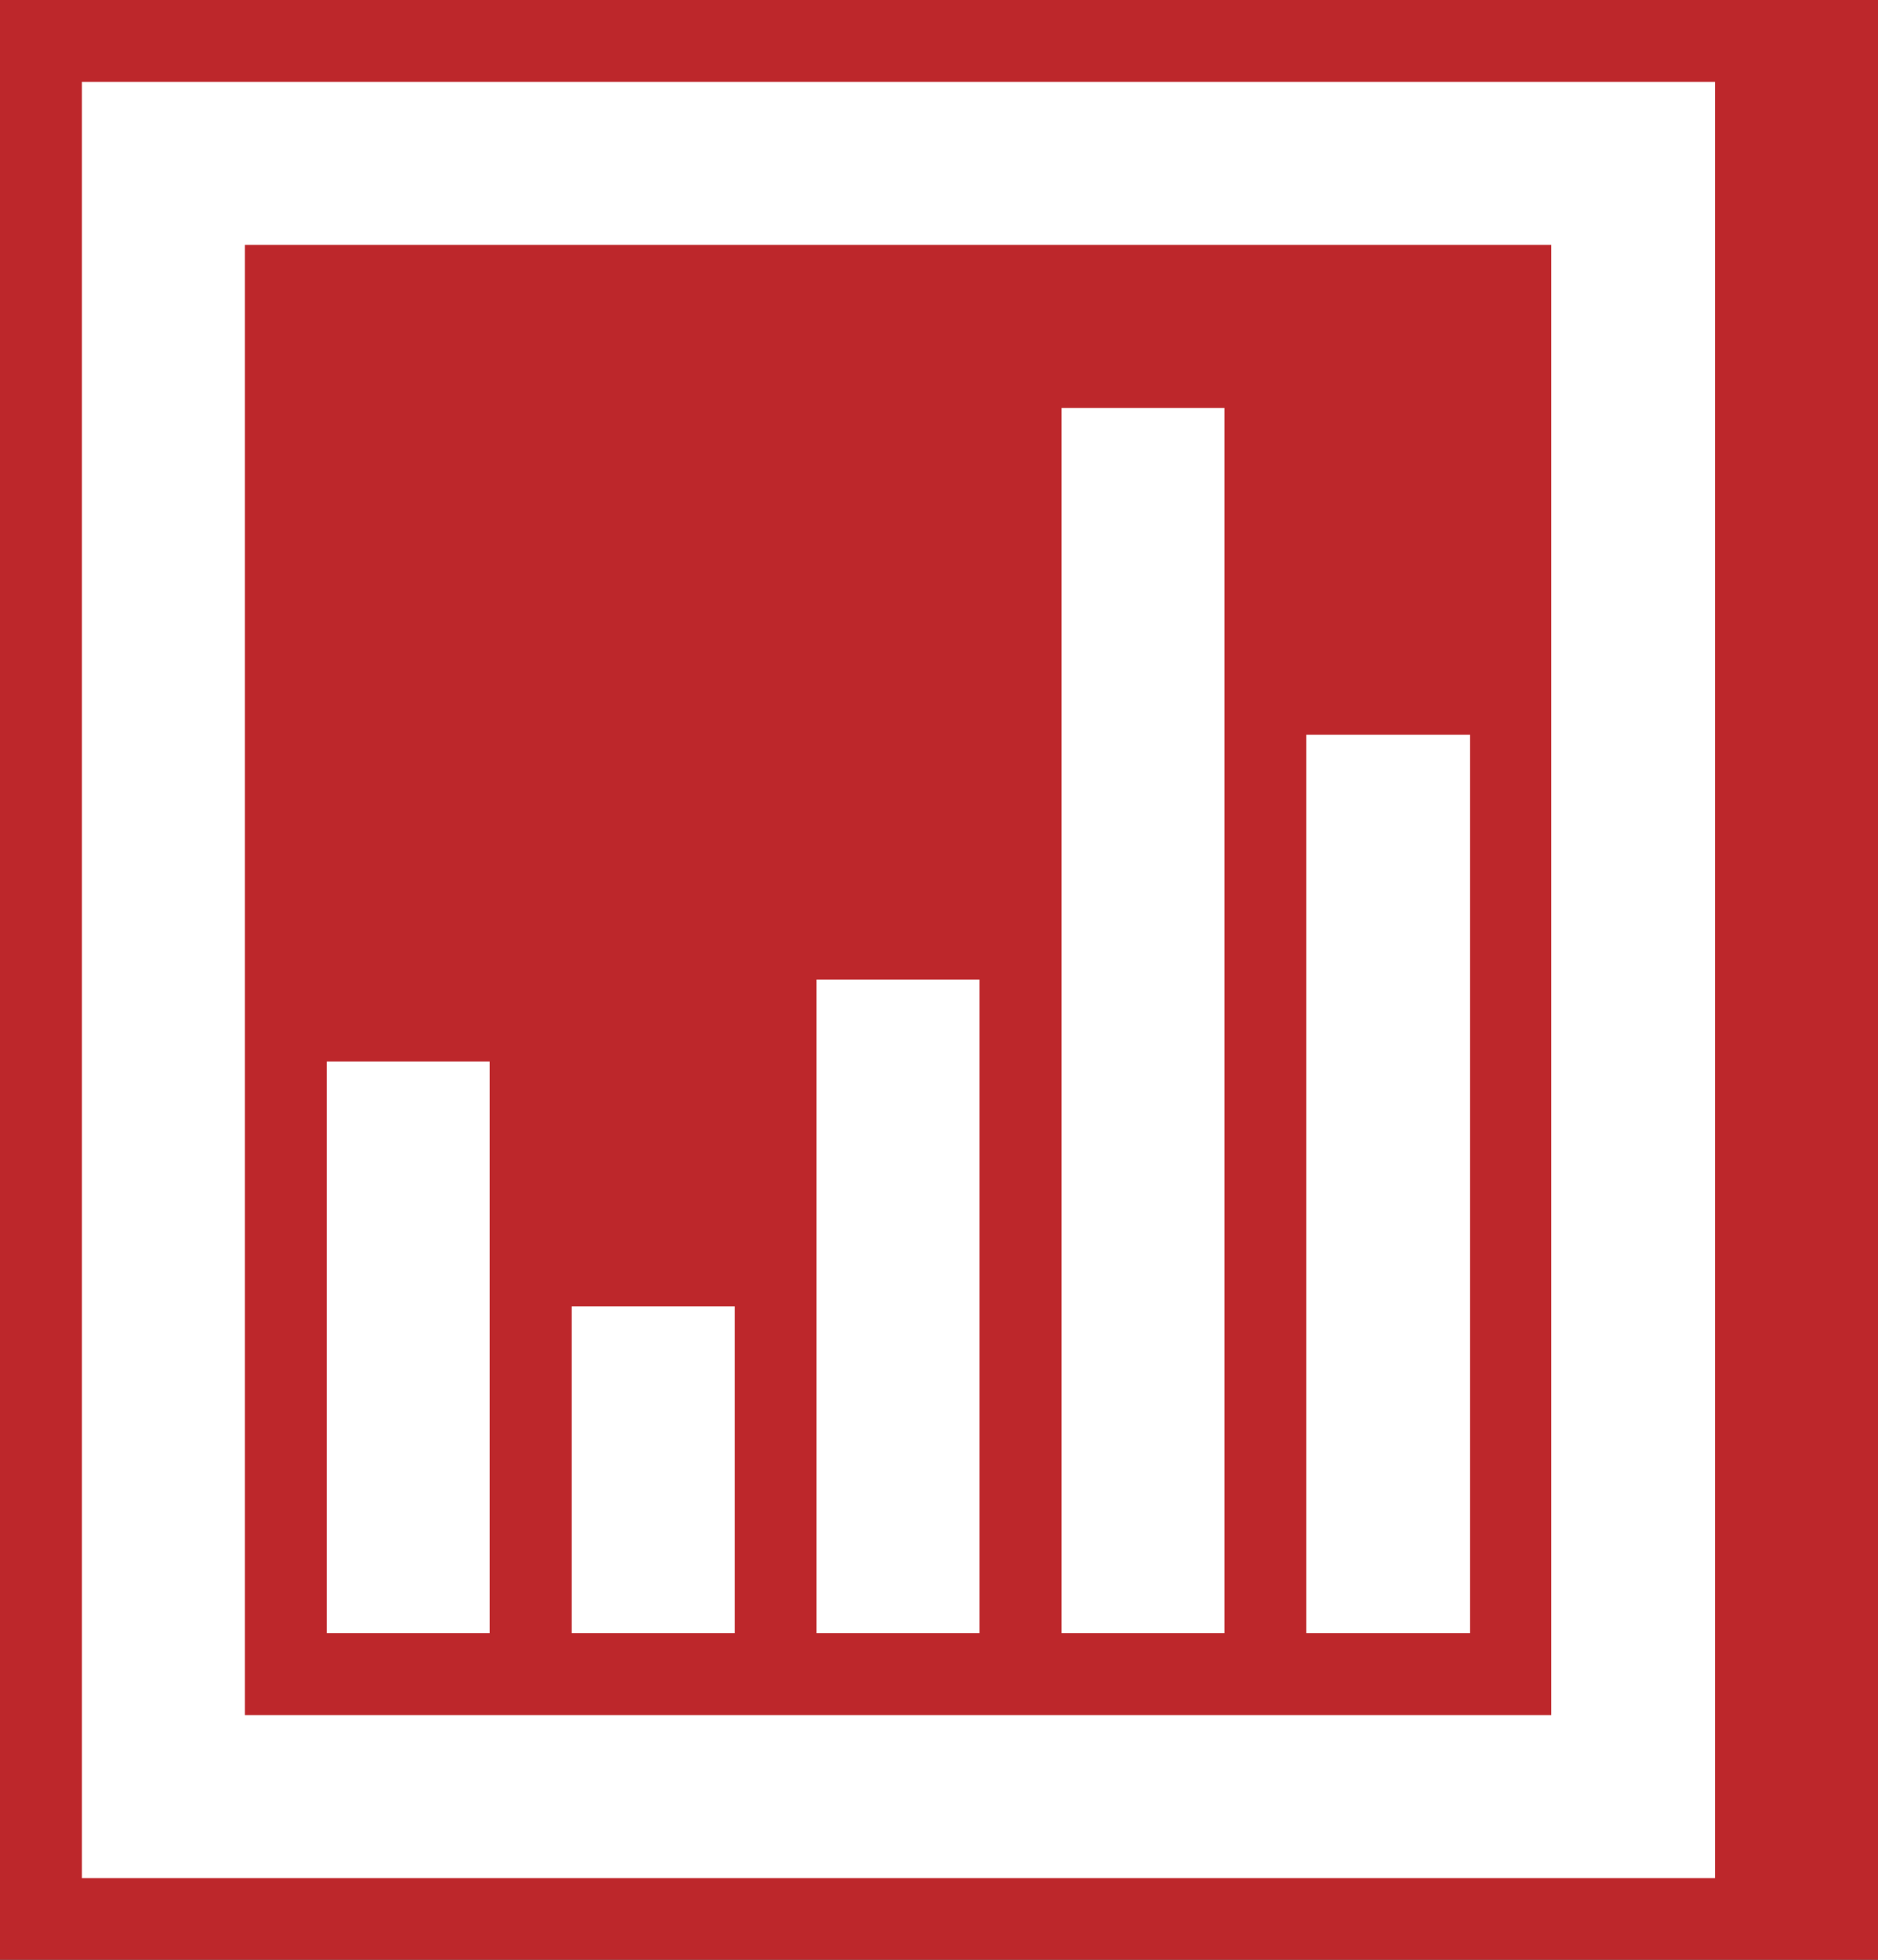 <svg xmlns="http://www.w3.org/2000/svg" viewBox="0 -0.5 23 24" shape-rendering="crispEdges">
<rect x="0" y="-0.5" width="23" height="24" fill="#333333" stroke="none"/>
<path stroke="#bd272b" d="M0 0h23M0 1h1M21 1h2M0 2h1M21 2h2M0 3h1M3 3h16M21 3h2M0 4h1M3 4h16M21 4h2M0 5h1M3 5h10M15 5h4M21 5h2M0 6h1M3 6h10M15 6h4M21 6h2M0 7h1M3 7h10M15 7h4M21 7h2M0 8h1M3 8h10M15 8h4M21 8h2M0 9h1M3 9h10M15 9h1M18 9h1M21 9h2M0 10h1M3 10h10M15 10h1M18 10h1M21 10h2M0 11h1M3 11h10M15 11h1M18 11h1M21 11h2M0 12h1M3 12h7M12 12h1M15 12h1M18 12h1M21 12h2M0 13h1M3 13h1M6 13h4M12 13h1M15 13h1M18 13h1M21 13h2M0 14h1M3 14h1M6 14h4M12 14h1M15 14h1M18 14h1M21 14h2M0 15h1M3 15h1M6 15h4M12 15h1M15 15h1M18 15h1M21 15h2M0 16h1M3 16h1M6 16h1M9 16h1M12 16h1M15 16h1M18 16h1M21 16h2M0 17h1M3 17h1M6 17h1M9 17h1M12 17h1M15 17h1M18 17h1M21 17h2M0 18h1M3 18h1M6 18h1M9 18h1M12 18h1M15 18h1M18 18h1M21 18h2M0 19h1M3 19h1M6 19h1M9 19h1M12 19h1M15 19h1M18 19h1M21 19h2M0 20h1M3 20h16M21 20h2M0 21h1M21 21h2M0 22h1M21 22h2M0 23h23" />
<path stroke="#ffffff" d="M1 1h20M1 2h20M1 3h2M19 3h2M1 4h2M19 4h2M1 5h2M13 5h2M19 5h2M1 6h2M13 6h2M19 6h2M1 7h2M13 7h2M19 7h2M1 8h2M13 8h2M19 8h2M1 9h2M13 9h2M16 9h2M19 9h2M1 10h2M13 10h2M16 10h2M19 10h2M1 11h2M13 11h2M16 11h2M19 11h2M1 12h2M10 12h2M13 12h2M16 12h2M19 12h2M1 13h2M4 13h2M10 13h2M13 13h2M16 13h2M19 13h2M1 14h2M4 14h2M10 14h2M13 14h2M16 14h2M19 14h2M1 15h2M4 15h2M10 15h2M13 15h2M16 15h2M19 15h2M1 16h2M4 16h2M7 16h2M10 16h2M13 16h2M16 16h2M19 16h2M1 17h2M4 17h2M7 17h2M10 17h2M13 17h2M16 17h2M19 17h2M1 18h2M4 18h2M7 18h2M10 18h2M13 18h2M16 18h2M19 18h2M1 19h2M4 19h2M7 19h2M10 19h2M13 19h2M16 19h2M19 19h2M1 20h2M19 20h2M1 21h20M1 22h20" />
</svg>